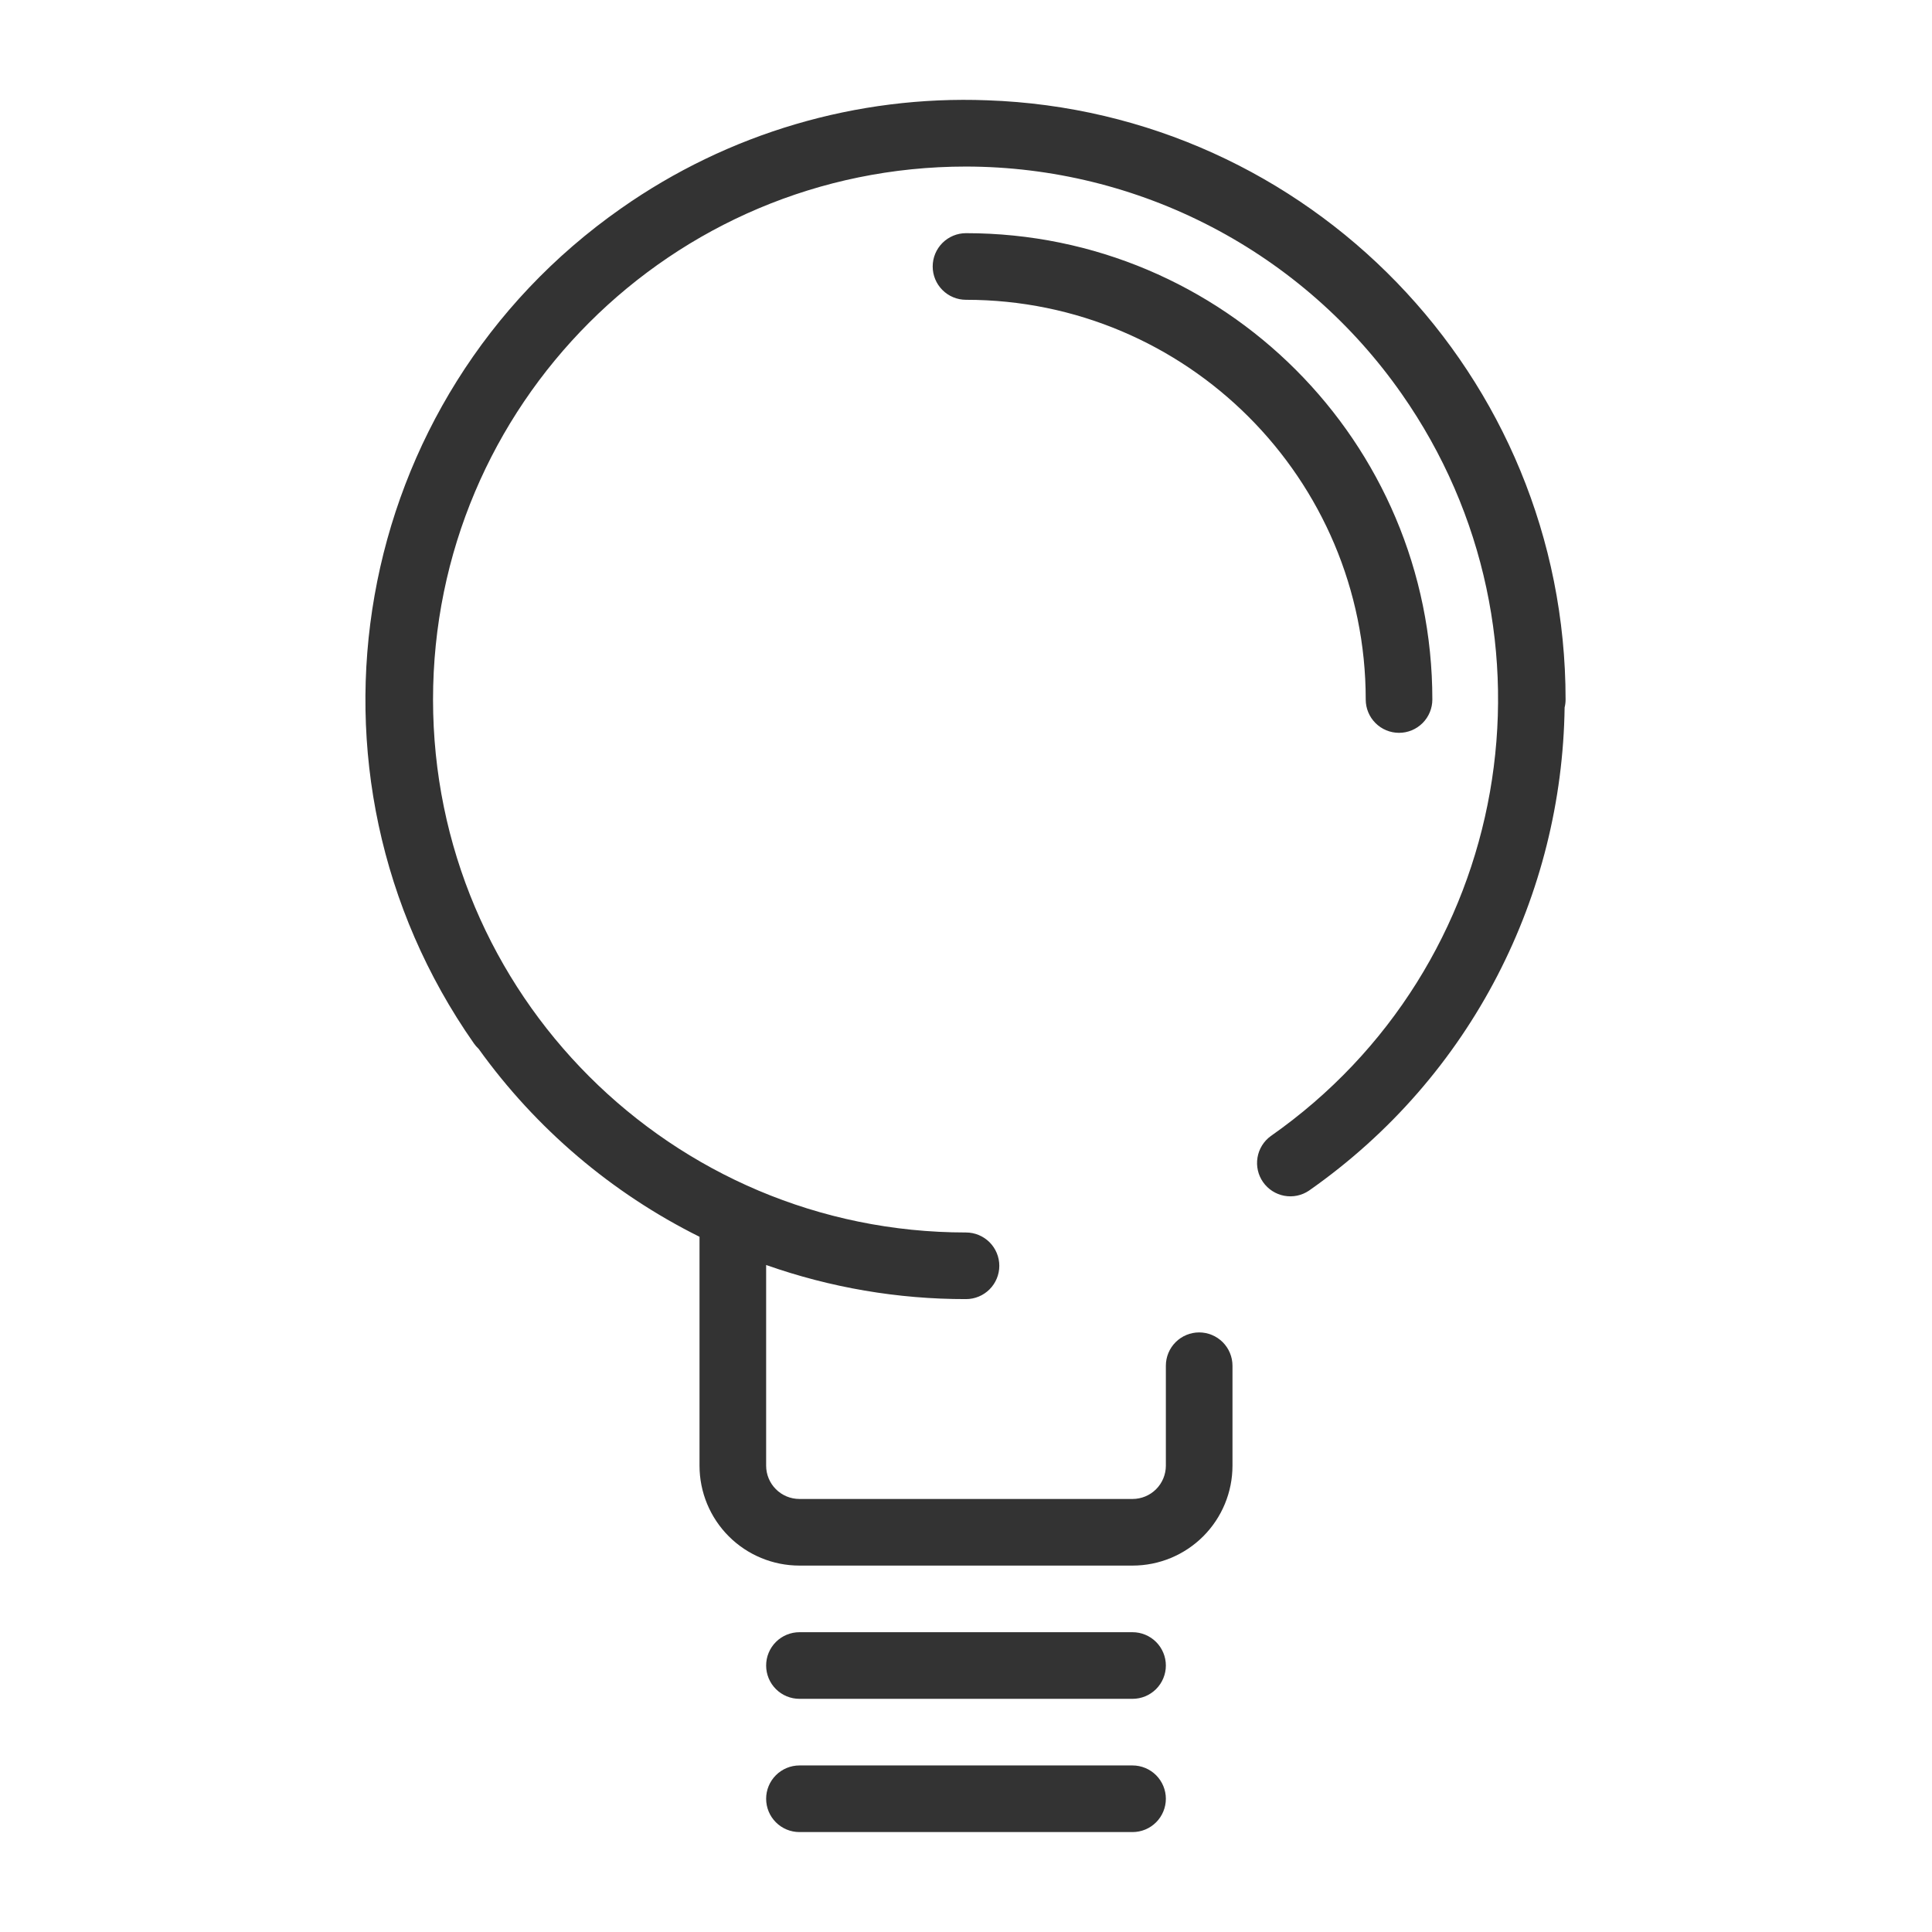 <svg width="58" height="58" viewBox="0 0 58 58" fill="none" xmlns="http://www.w3.org/2000/svg">
<path d="M10.03 34.131C7.392 32.819 5.116 30.881 3.398 28.488C3.345 28.439 3.298 28.385 3.257 28.326C-2.445 20.183 -0.466 8.959 7.677 3.257C10.887 1.002 14.748 -0.138 18.668 0.013C28.314 0.349 36.03 8.274 36.03 18.002C36.03 18.084 36.02 18.164 36.001 18.24C35.923 23.827 33.252 29.297 28.326 32.746C28.108 32.893 27.842 32.948 27.585 32.9C27.327 32.852 27.099 32.705 26.948 32.49C26.798 32.276 26.738 32.011 26.781 31.752C26.824 31.494 26.967 31.262 27.179 31.108C34.417 26.04 36.177 16.063 31.109 8.825C29.638 6.721 27.681 5.001 25.404 3.814C23.127 2.626 20.598 2.005 18.03 2.002C9.193 2.002 2.03 9.165 2.03 18.002C2.03 26.839 9.193 34.002 18.03 34.002C18.295 34.002 18.549 34.108 18.737 34.295C18.924 34.483 19.03 34.737 19.03 35.002C19.03 35.267 18.924 35.522 18.737 35.709C18.549 35.897 18.295 36.002 18.03 36.002C15.986 36.005 13.957 35.658 12.03 34.978V41.002C12.03 41.267 12.135 41.522 12.323 41.709C12.51 41.897 12.765 42.002 13.03 42.002H23.03C23.295 42.002 23.549 41.897 23.737 41.709C23.924 41.522 24.03 41.267 24.03 41.002V38.002C24.03 37.737 24.135 37.483 24.323 37.295C24.51 37.108 24.765 37.002 25.03 37.002C25.295 37.002 25.549 37.108 25.737 37.295C25.924 37.483 26.03 37.737 26.03 38.002V41.002C26.03 41.798 25.714 42.561 25.151 43.124C24.589 43.686 23.826 44.002 23.03 44.002H13.03C12.234 44.002 11.471 43.686 10.909 43.124C10.346 42.561 10.03 41.798 10.03 41.002V34.131ZM32.03 18.002C32.03 18.267 31.924 18.522 31.737 18.709C31.549 18.897 31.295 19.002 31.03 19.002C30.765 19.002 30.51 18.897 30.323 18.709C30.135 18.522 30.03 18.267 30.03 18.002C30.03 11.375 24.657 6.002 18.03 6.002C17.765 6.002 17.51 5.897 17.323 5.709C17.135 5.522 17.03 5.267 17.03 5.002C17.03 4.737 17.135 4.483 17.323 4.295C17.51 4.108 17.765 4.002 18.03 4.002C25.762 4.002 32.03 10.27 32.03 18.002ZM13.03 46.002H23.03C23.295 46.002 23.549 46.108 23.737 46.295C23.924 46.483 24.03 46.737 24.03 47.002C24.03 47.267 23.924 47.522 23.737 47.709C23.549 47.897 23.295 48.002 23.03 48.002H13.03C12.765 48.002 12.51 47.897 12.323 47.709C12.135 47.522 12.03 47.267 12.03 47.002C12.03 46.737 12.135 46.483 12.323 46.295C12.51 46.108 12.765 46.002 13.03 46.002ZM13.03 50.002H23.03C23.295 50.002 23.549 50.108 23.737 50.295C23.924 50.483 24.03 50.737 24.03 51.002C24.03 51.267 23.924 51.522 23.737 51.709C23.549 51.897 23.295 52.002 23.03 52.002H13.03C12.765 52.002 12.51 51.897 12.323 51.709C12.135 51.522 12.03 51.267 12.03 51.002C12.03 50.737 12.135 50.483 12.323 50.295C12.51 50.108 12.765 50.002 13.03 50.002Z" transform="translate(10.97 2.998)" fill="#333333"/>
</svg>
